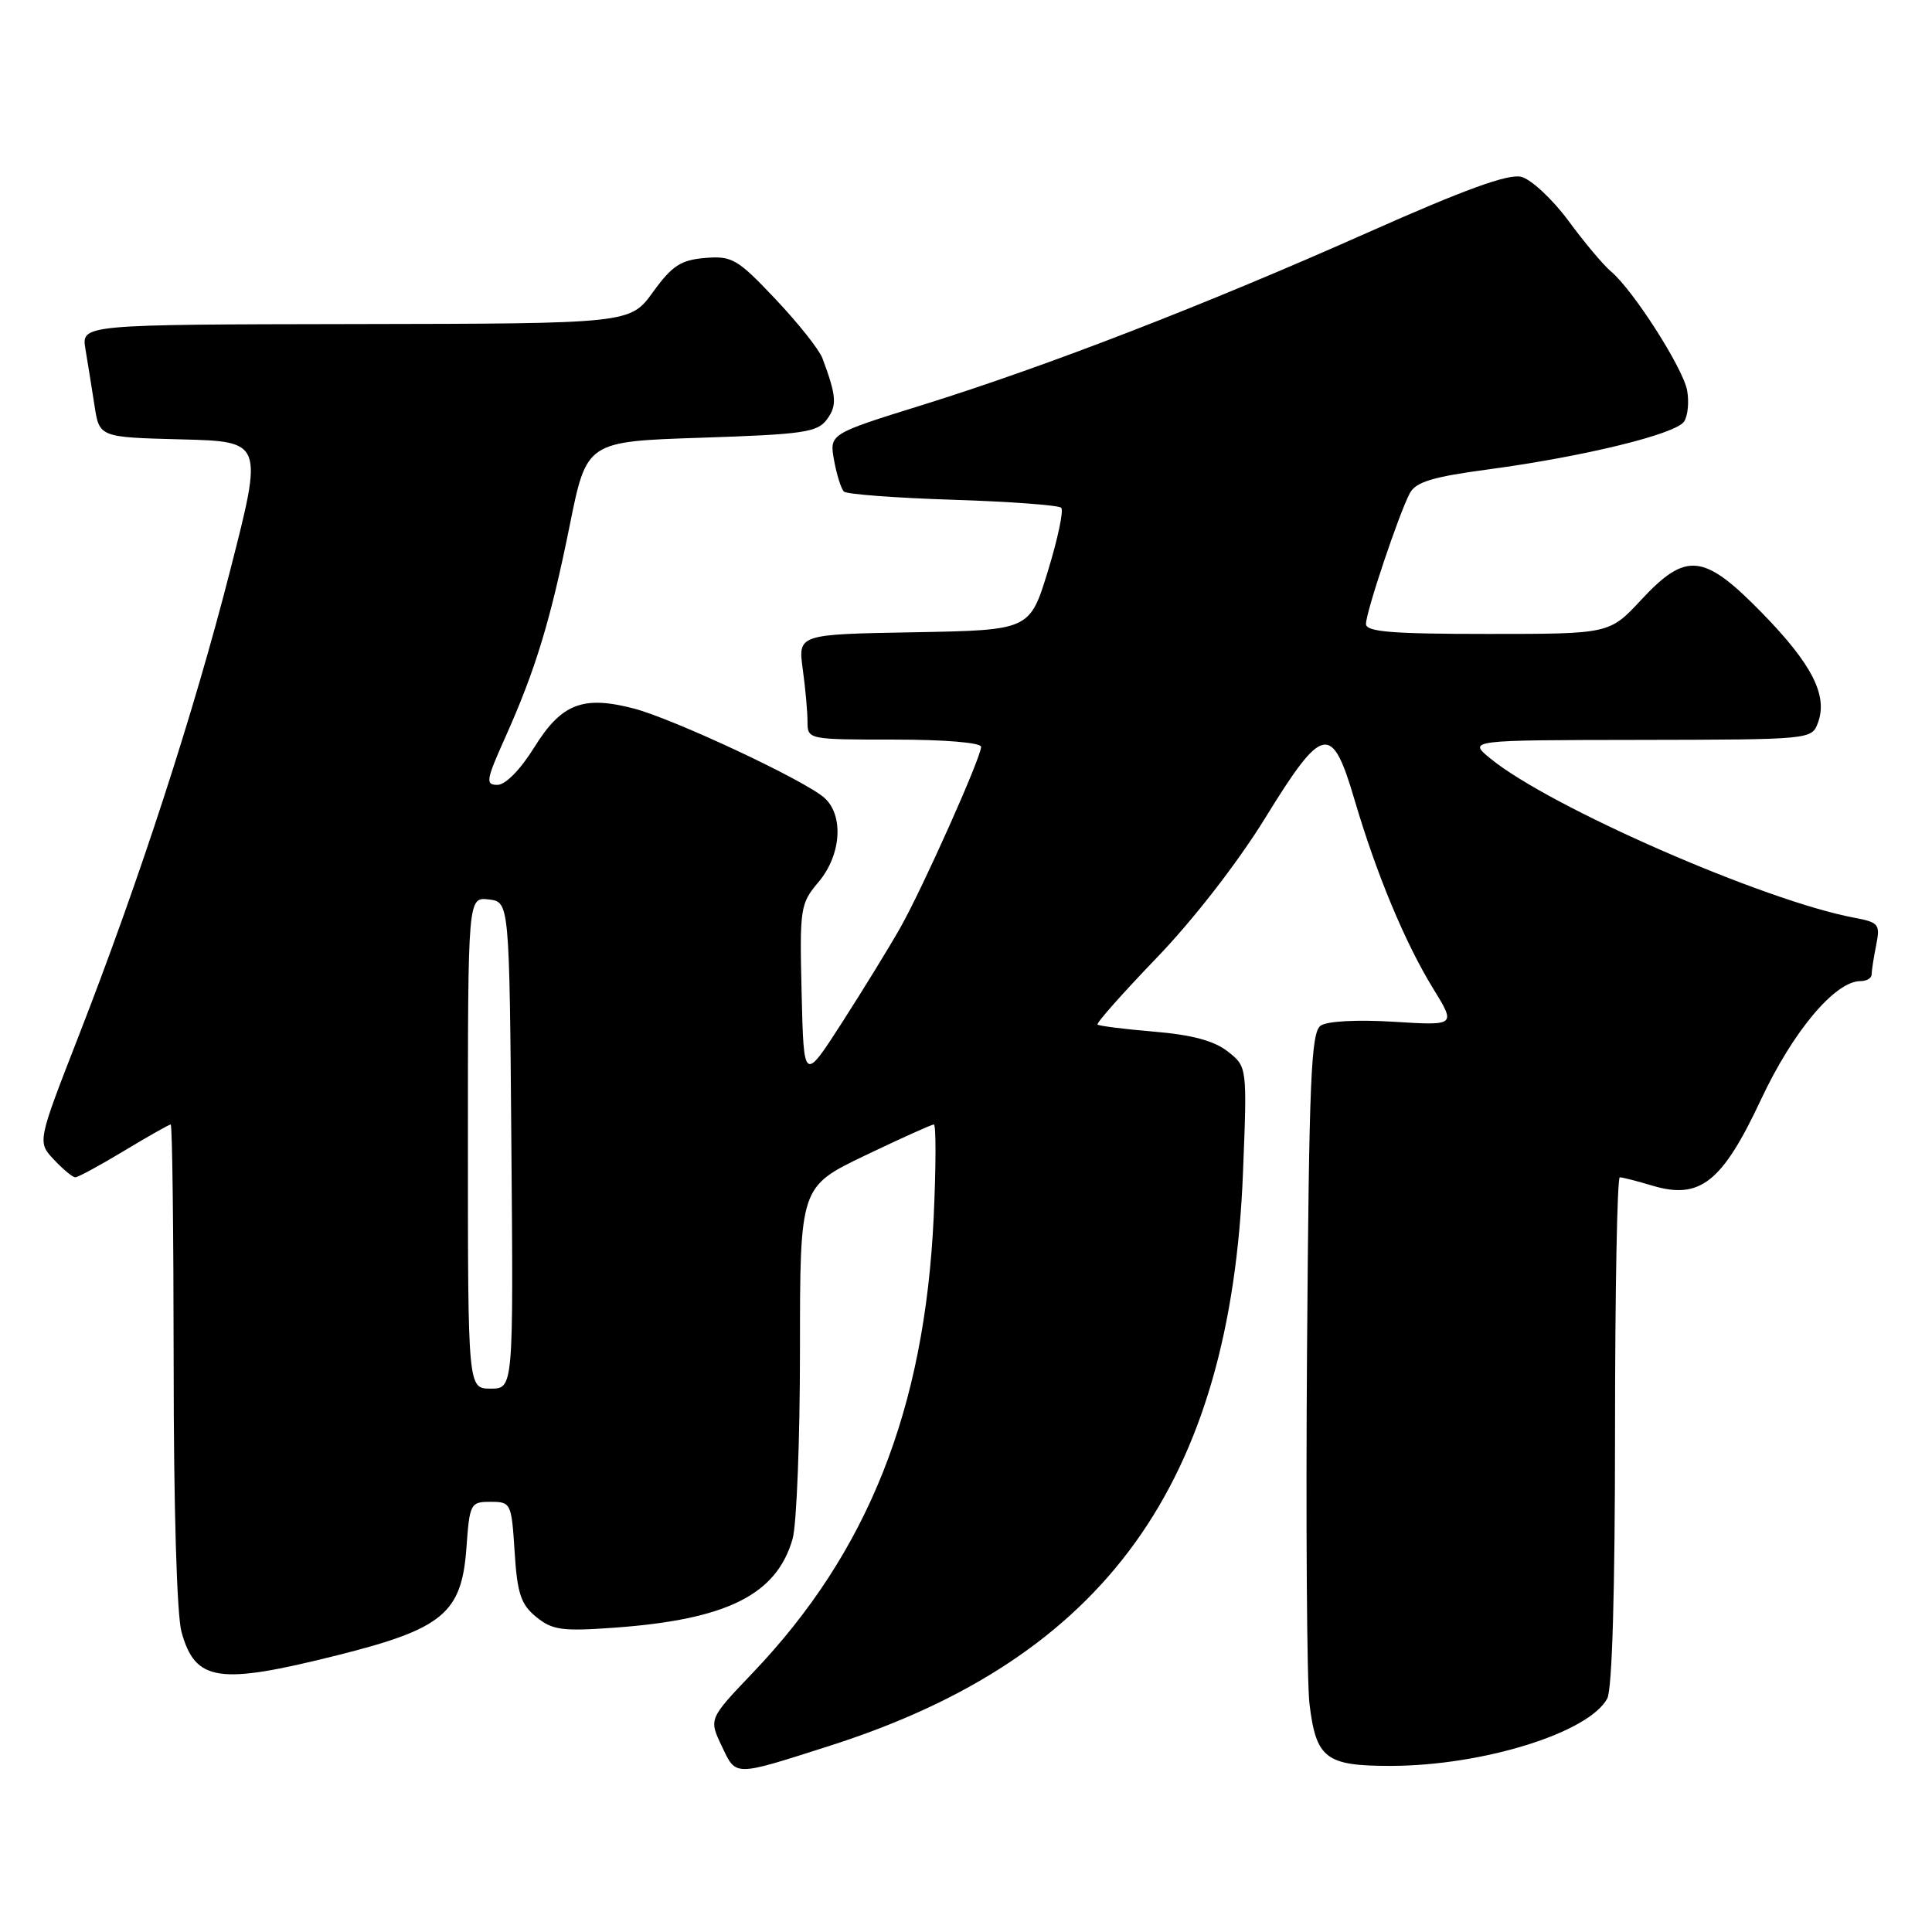 <?xml version="1.0" encoding="UTF-8" standalone="no"?>
<!DOCTYPE svg PUBLIC "-//W3C//DTD SVG 1.1//EN" "http://www.w3.org/Graphics/SVG/1.1/DTD/svg11.dtd" >
<svg xmlns="http://www.w3.org/2000/svg" xmlns:xlink="http://www.w3.org/1999/xlink" version="1.1" viewBox="0 0 256 256">
 <g >
 <path fill="currentColor"
d=" M 110.00 231.31 C 146.42 219.66 163.07 196.57 164.70 155.43 C 165.26 141.35 165.26 141.35 162.69 139.33 C 160.89 137.91 157.94 137.12 152.94 136.70 C 148.99 136.37 145.61 135.94 145.43 135.76 C 145.24 135.57 148.78 131.58 153.29 126.89 C 158.12 121.88 164.02 114.27 167.62 108.43 C 175.29 95.98 176.47 95.73 179.49 106.00 C 182.37 115.79 186.19 124.96 189.92 131.02 C 192.92 135.90 192.92 135.90 184.71 135.39 C 179.87 135.09 175.88 135.30 175.00 135.90 C 173.72 136.78 173.46 142.93 173.19 178.71 C 173.02 201.70 173.17 222.86 173.51 225.75 C 174.39 233.03 175.66 234.00 184.32 233.99 C 196.52 233.96 210.54 229.59 212.97 225.06 C 213.62 223.84 214.00 210.75 214.00 189.57 C 214.00 171.10 214.29 156.00 214.63 156.00 C 214.98 156.00 216.93 156.50 218.97 157.11 C 225.26 158.99 228.21 156.65 233.33 145.72 C 237.58 136.64 243.16 130.00 246.53 130.00 C 247.34 130.00 248.00 129.61 248.00 129.12 C 248.00 128.64 248.27 126.90 248.60 125.25 C 249.16 122.46 248.96 122.22 245.68 121.60 C 233.74 119.36 205.36 106.95 197.50 100.52 C 194.50 98.07 194.50 98.07 217.28 98.04 C 239.96 98.00 240.07 97.99 240.89 95.76 C 242.22 92.16 240.11 88.02 233.53 81.27 C 225.76 73.31 223.45 73.05 217.45 79.50 C 213.26 84.00 213.26 84.00 197.13 84.00 C 184.41 84.00 181.00 83.72 181.00 82.68 C 181.00 81.08 185.38 68.03 186.81 65.35 C 187.61 63.86 189.83 63.18 197.27 62.19 C 209.92 60.49 222.04 57.52 223.15 55.86 C 223.65 55.11 223.83 53.25 223.55 51.72 C 223.00 48.75 216.36 38.37 213.45 35.96 C 212.49 35.16 209.95 32.15 207.83 29.26 C 205.70 26.38 202.88 23.76 201.57 23.43 C 199.86 23.00 194.08 25.10 181.33 30.77 C 159.74 40.38 138.73 48.52 122.20 53.67 C 109.89 57.50 109.89 57.50 110.52 61.00 C 110.87 62.92 111.46 64.79 111.83 65.14 C 112.20 65.49 118.68 65.98 126.24 66.22 C 133.80 66.46 140.27 66.94 140.62 67.28 C 140.96 67.63 140.16 71.42 138.84 75.71 C 136.44 83.50 136.44 83.50 121.09 83.78 C 105.74 84.05 105.74 84.05 106.37 88.67 C 106.72 91.20 107.00 94.34 107.00 95.64 C 107.00 97.98 107.08 98.00 118.50 98.00 C 125.14 98.00 130.00 98.40 130.00 98.96 C 130.00 100.36 122.31 117.58 119.31 122.90 C 117.88 125.43 114.42 131.07 111.61 135.44 C 106.50 143.39 106.50 143.39 106.22 131.63 C 105.95 120.30 106.03 119.75 108.47 116.86 C 111.47 113.29 111.83 108.06 109.25 105.73 C 106.69 103.42 89.25 95.25 83.94 93.87 C 77.22 92.13 74.39 93.24 70.79 99.03 C 68.95 101.99 66.98 104.00 65.91 104.00 C 64.30 104.00 64.41 103.37 66.93 97.75 C 70.96 88.76 72.95 82.21 75.49 69.62 C 77.73 58.50 77.73 58.50 92.95 58.00 C 106.54 57.55 108.32 57.29 109.59 55.55 C 110.94 53.71 110.84 52.46 108.97 47.45 C 108.54 46.32 105.75 42.80 102.75 39.63 C 97.71 34.30 97.00 33.89 93.43 34.18 C 90.21 34.45 89.06 35.20 86.53 38.69 C 83.50 42.88 83.50 42.88 47.14 42.94 C 10.78 43.00 10.78 43.00 11.32 46.25 C 11.62 48.04 12.16 51.40 12.52 53.72 C 13.16 57.94 13.16 57.94 24.02 58.22 C 34.87 58.50 34.87 58.50 30.52 75.50 C 25.66 94.54 18.47 116.64 10.37 137.41 C 4.95 151.32 4.95 151.32 7.15 153.66 C 8.36 154.95 9.63 156.00 9.98 156.00 C 10.33 156.00 13.23 154.43 16.43 152.50 C 19.63 150.57 22.41 149.00 22.62 149.00 C 22.83 149.00 23.00 163.29 23.01 180.75 C 23.01 199.61 23.43 214.02 24.05 216.24 C 25.88 222.83 28.92 223.29 44.70 219.33 C 58.67 215.83 61.17 213.76 61.80 205.15 C 62.23 199.21 62.33 199.00 65.00 199.00 C 67.70 199.00 67.78 199.16 68.19 205.63 C 68.54 211.17 69.02 212.60 71.06 214.26 C 73.20 216.00 74.48 216.18 81.50 215.67 C 96.33 214.59 102.90 211.31 105.02 203.92 C 105.56 202.04 106.00 190.78 106.00 178.88 C 106.00 157.25 106.00 157.25 114.60 153.12 C 119.32 150.86 123.44 149.00 123.74 149.00 C 124.04 149.00 124.03 154.51 123.72 161.25 C 122.53 186.74 115.04 205.62 99.77 221.63 C 93.92 227.76 93.92 227.76 95.63 231.35 C 97.57 235.43 97.10 235.43 110.00 231.31 Z  M 62.00 151.43 C 62.00 118.87 62.00 118.87 64.75 119.18 C 67.50 119.50 67.50 119.50 67.76 151.75 C 68.03 184.00 68.03 184.00 65.01 184.00 C 62.00 184.00 62.00 184.00 62.00 151.43 Z "/>
</g>
</svg>